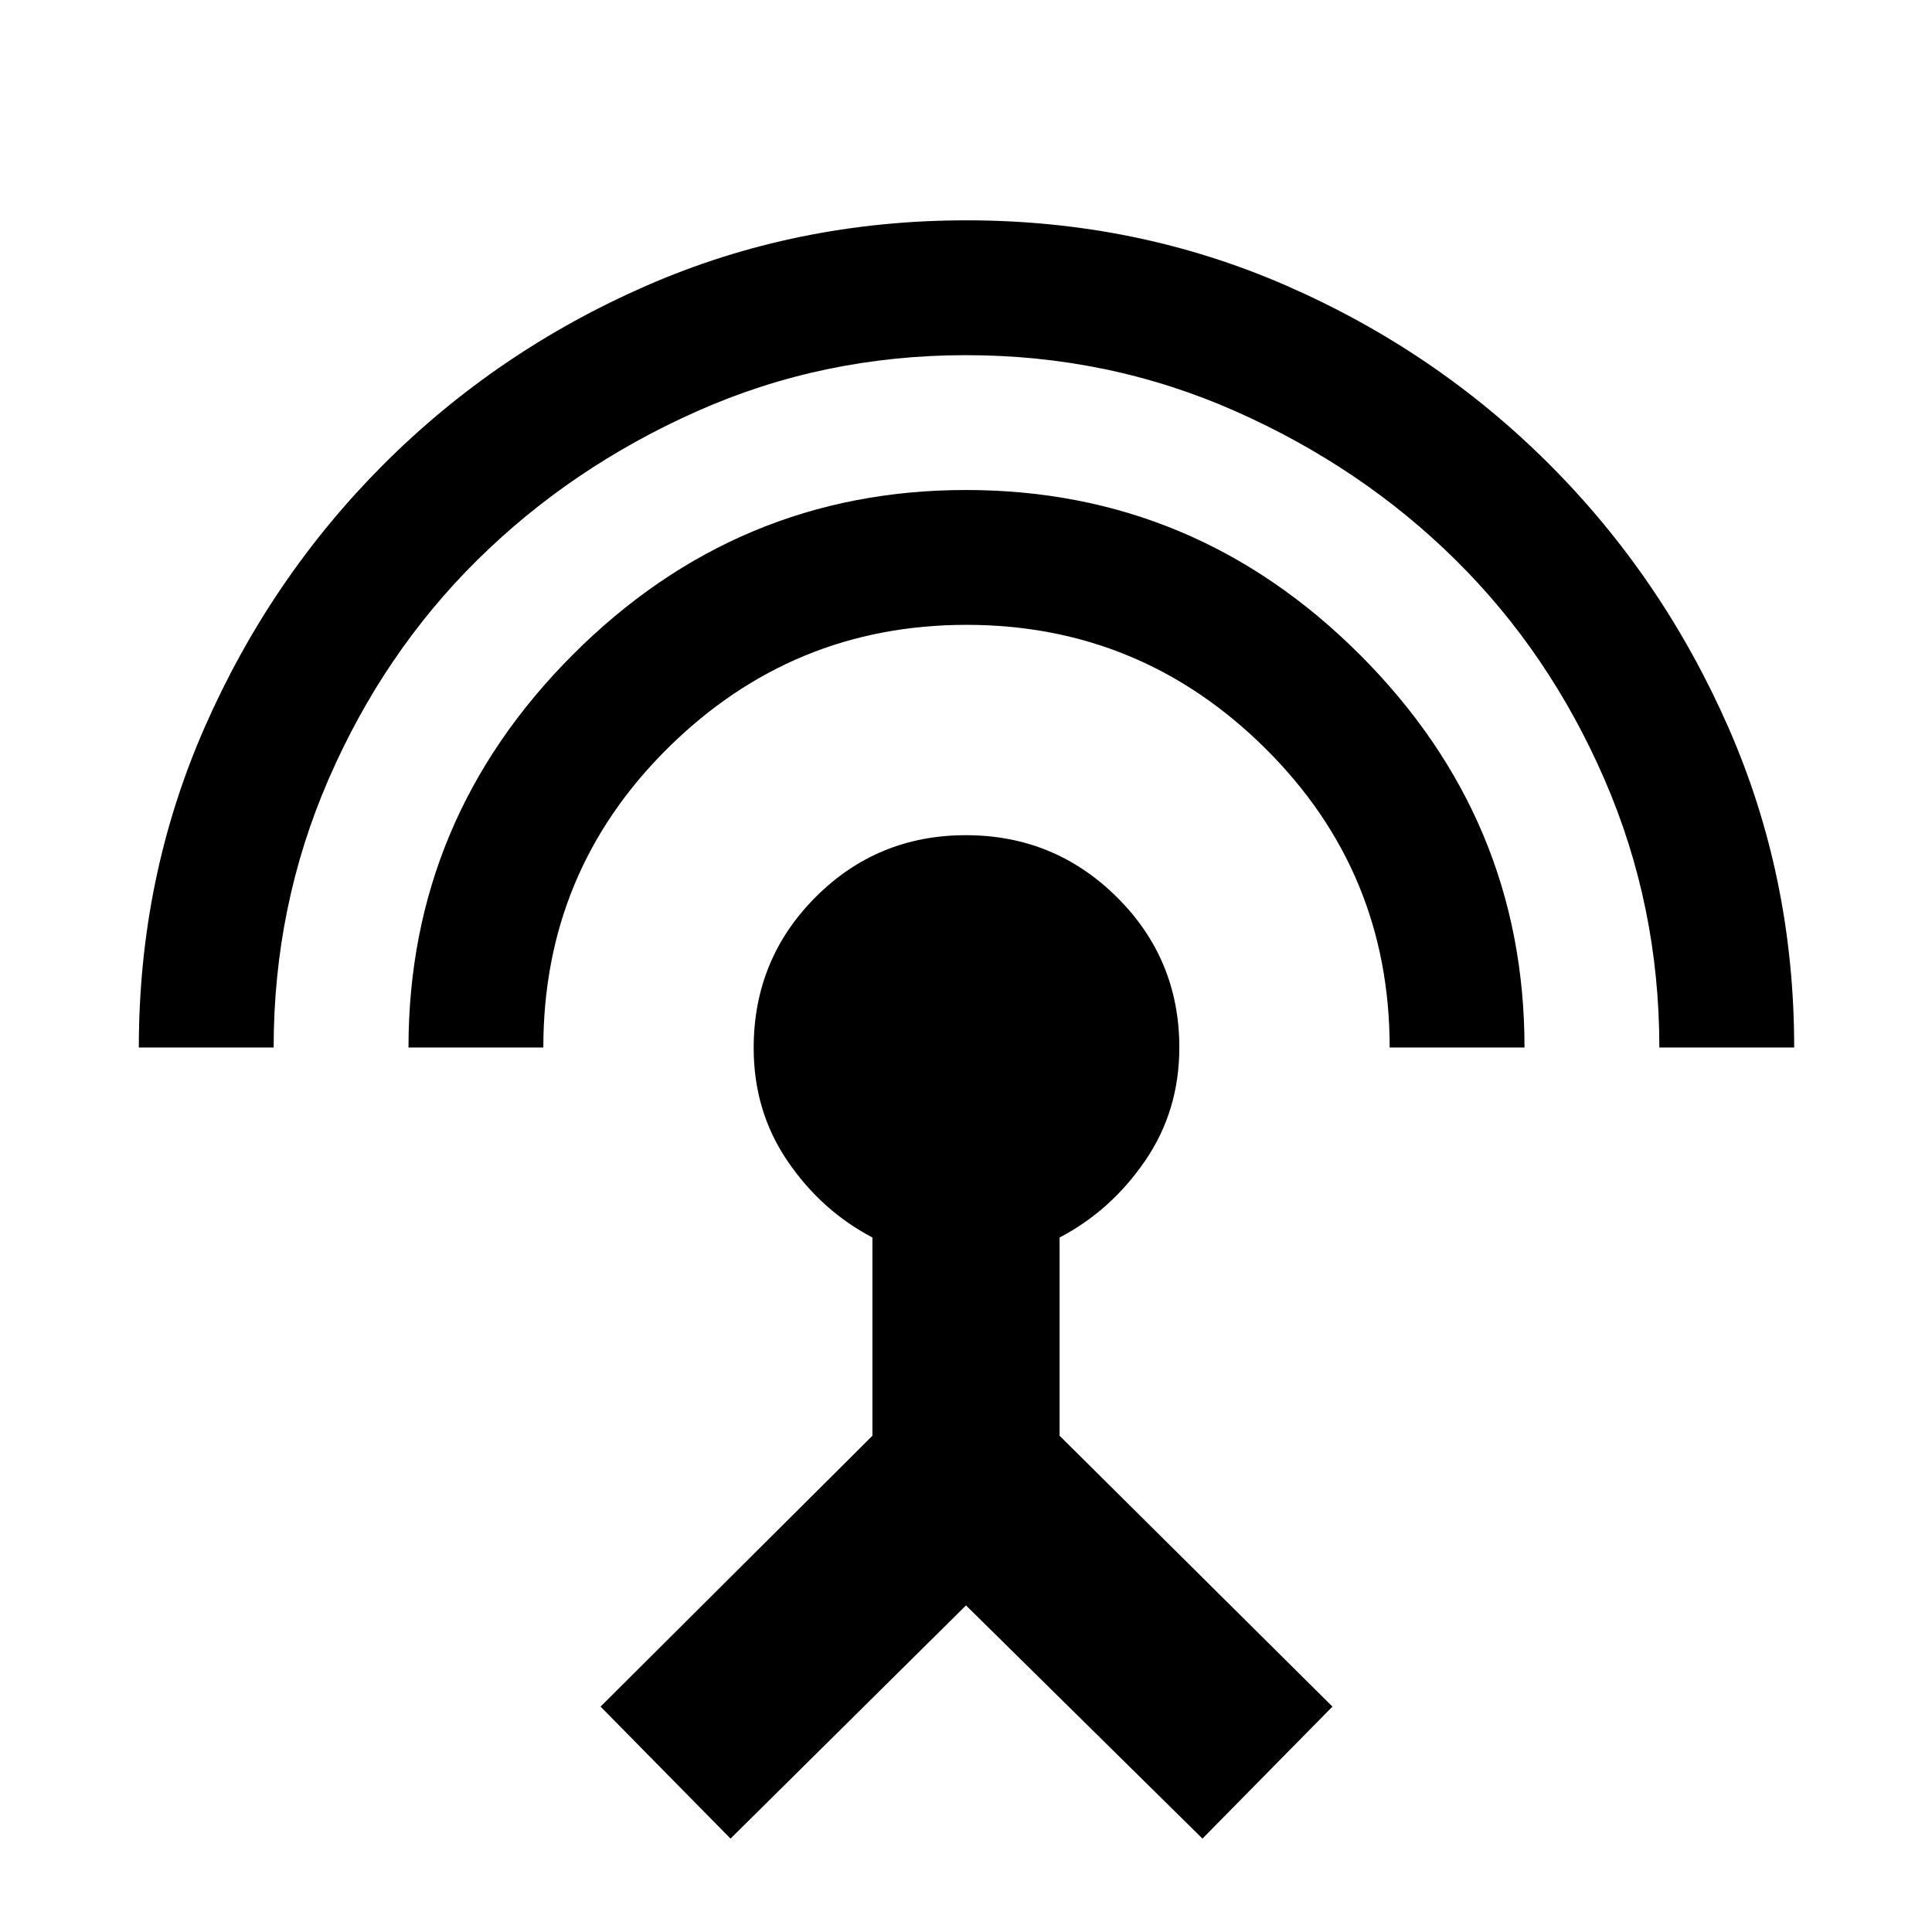 <svg xmlns="http://www.w3.org/2000/svg" height="20" viewBox="0 -960 960 960" width="20"><path d="M68.98-439.5q0-84.52 32.65-158.95 32.66-74.42 88.86-130.7 56.21-56.28 130.58-88.83 74.37-32.54 159.15-32.54t159.17 32.54q74.39 32.55 130.6 88.83 56.22 56.28 88.88 130.7 32.65 74.43 32.65 158.95h-67q0-70.5-27.31-133.35-27.32-62.85-73.92-108.91-46.59-46.07-109.42-73.91-62.83-27.85-133.85-27.85T346.4-755.67q-62.6 27.84-109.19 73.91-46.6 46.06-73.92 108.91Q135.98-510 135.98-439.5h-67Zm134 0q0-113.5 81.72-195.26 81.72-81.76 195.3-81.76 113.79 0 195.65 81.78 81.87 81.77 81.87 195.24h-67q0-87.4-61.88-148.71-61.87-61.31-148.39-61.31-86.52 0-148.4 61.24-61.87 61.24-61.87 148.78h-67ZM363-46.41 298.41-112 433.5-246.59v-98.5q-25.55-13.46-42.28-38.13-16.72-24.67-16.72-56.03 0-44.16 30.73-74.95 30.73-30.8 74.71-30.8 43.99 0 75.02 30.78Q586-483.44 586-439.5q0 31.51-17 56.3-17 24.79-42.5 38.11v98.5L662.09-112 597.5-46.41 480-162.28 363-46.41Z"/></svg>